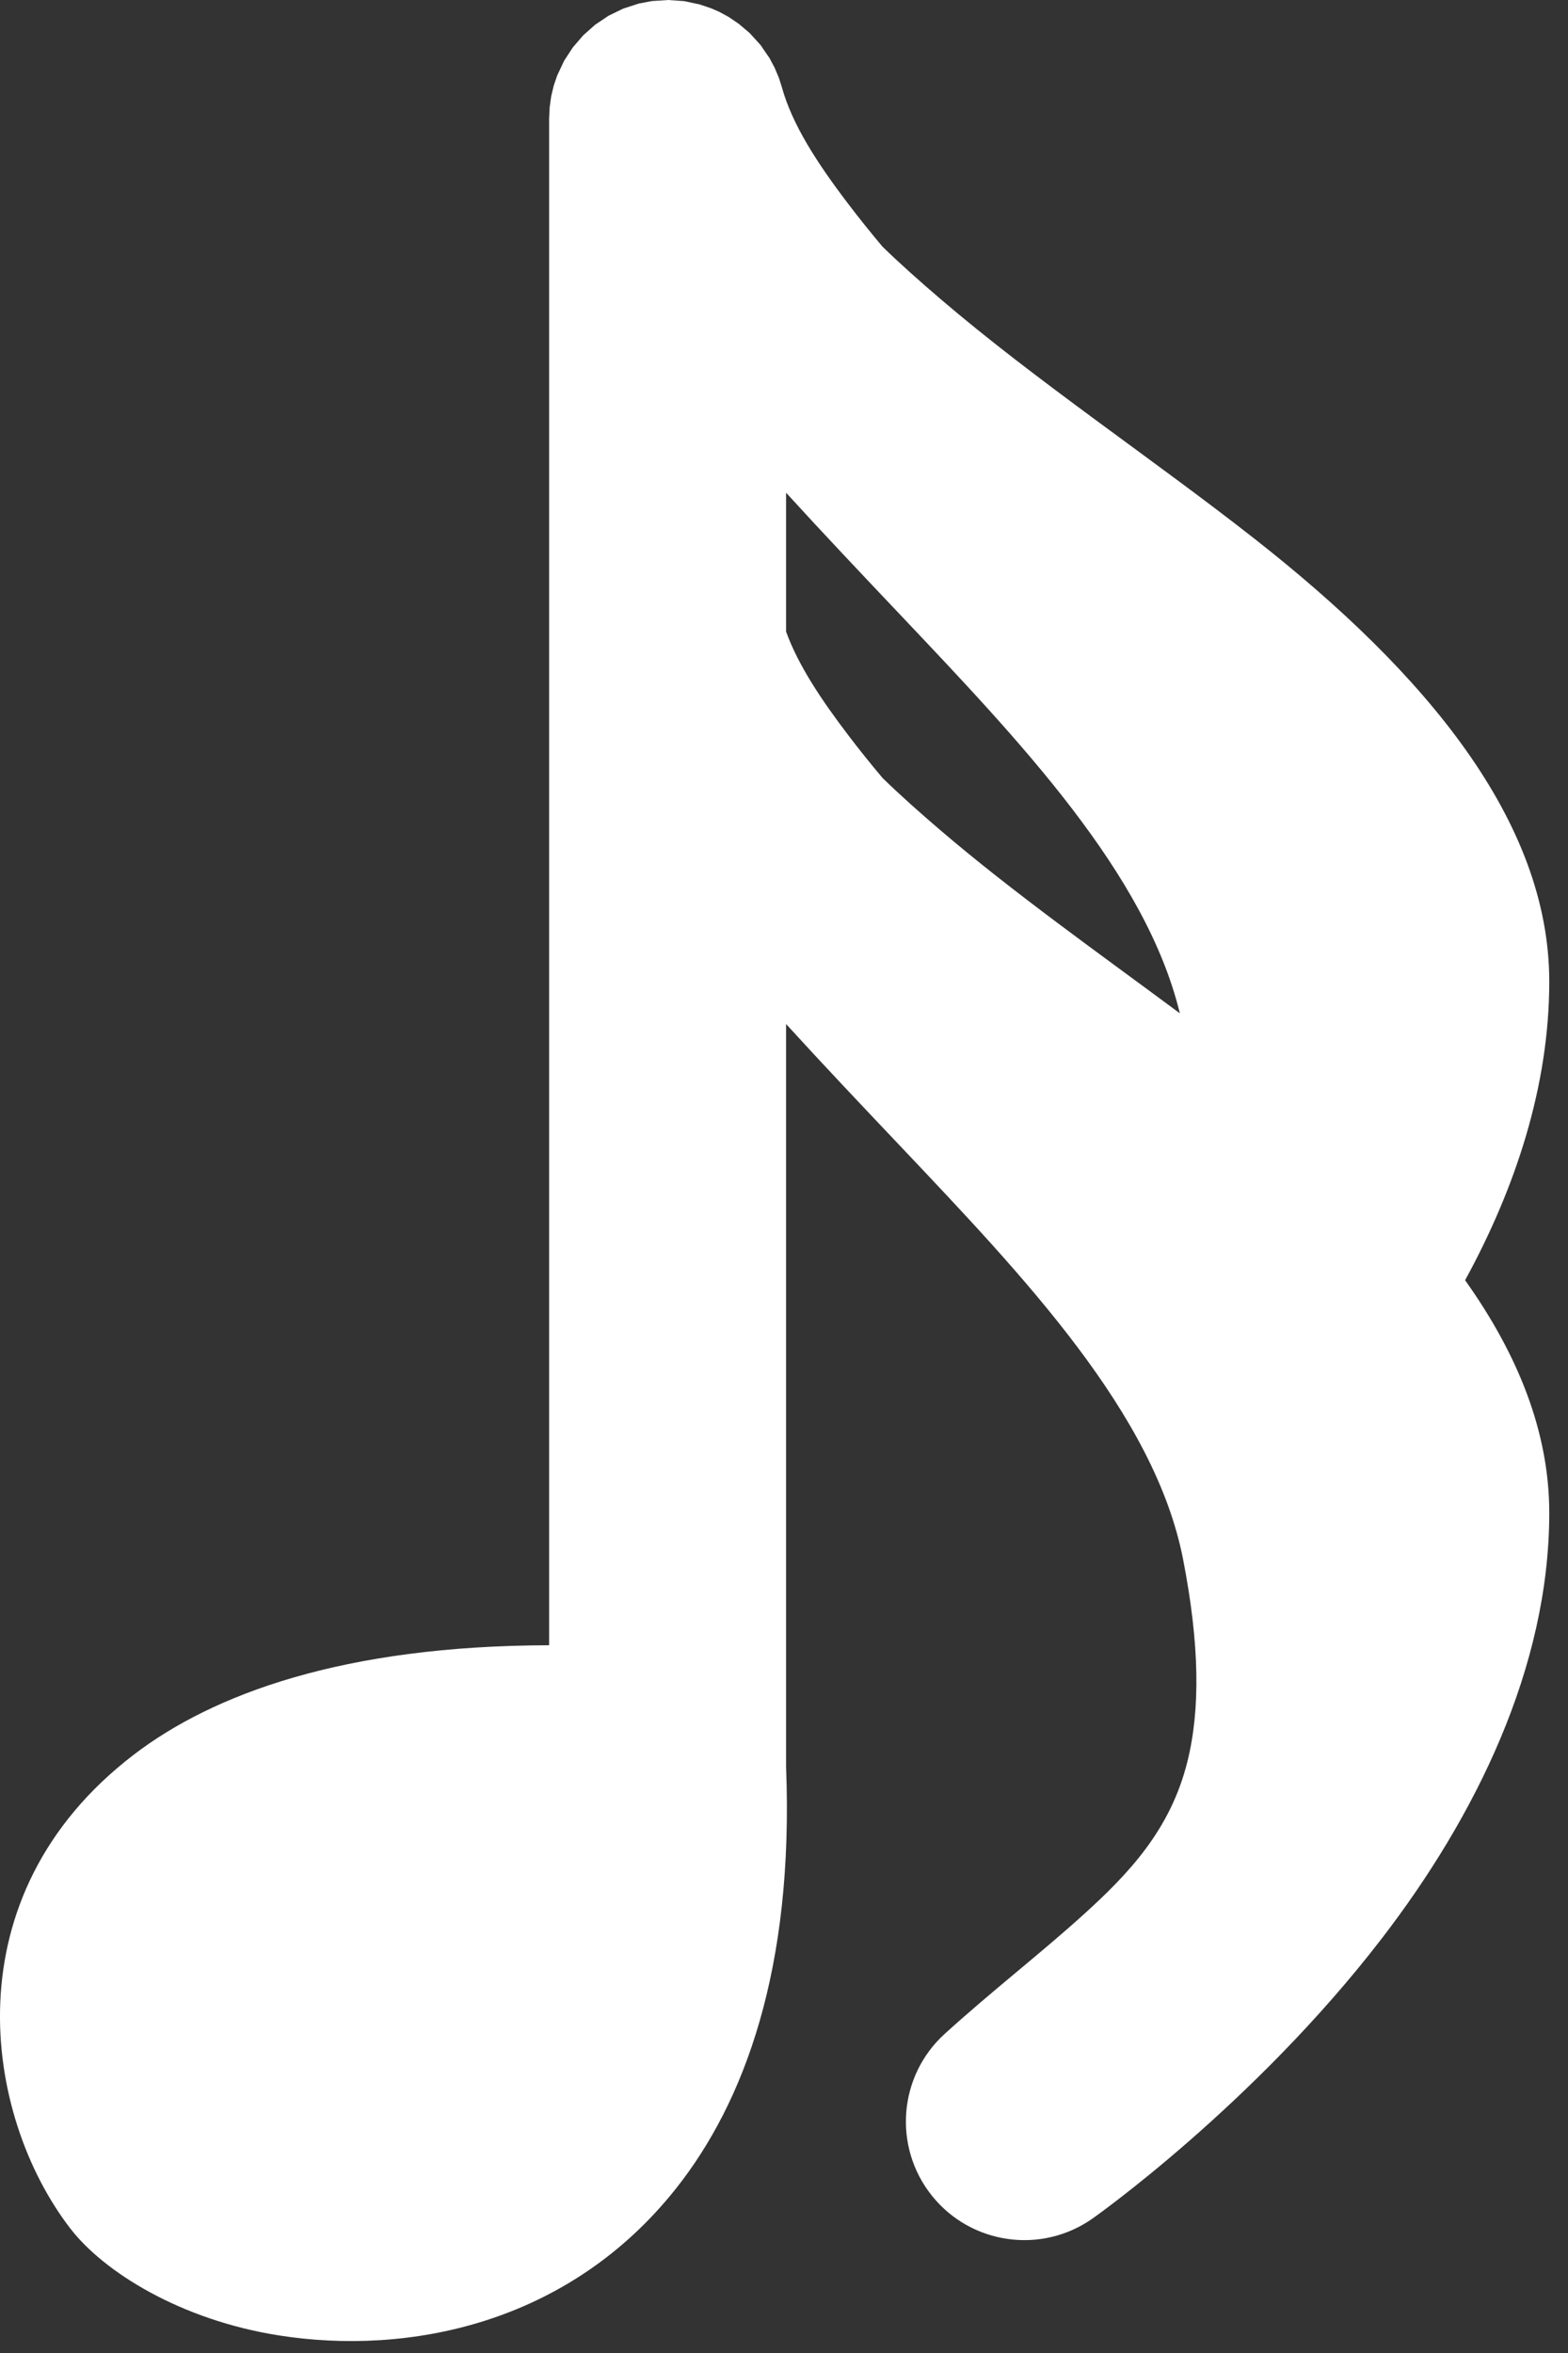 <?xml version="1.0" encoding="UTF-8" standalone="no"?><!DOCTYPE svg PUBLIC "-//W3C//DTD SVG 1.1//EN" "http://www.w3.org/Graphics/SVG/1.1/DTD/svg11.dtd"><svg width="100%" height="100%" viewBox="0 0 40 60" version="1.1" xmlns="http://www.w3.org/2000/svg" xmlns:xlink="http://www.w3.org/1999/xlink" xml:space="preserve" xmlns:serif="http://www.serif.com/" style="fill-rule:evenodd;clip-rule:evenodd;stroke-linejoin:round;stroke-miterlimit:2;"><rect x="0" y="0" width="40" height="60" fill="#333333" stroke="none"/><g id="ICONES"><g id="Speakers"></g><g id="Notes"><rect id="Double-croche" x="0" y="-0" width="39.522" height="59.696" style="fill:none;"/><clipPath id="_clip1"><rect id="Double-croche1" serif:id="Double-croche" x="0" y="-0" width="39.522" height="59.696"/></clipPath><g clip-path="url(#_clip1)"><path id="Double-croche2" serif:id="Double-croche" d="M20.053,26.112l-0,18.943c0.202,5.16 -1.068,8.552 -2.802,10.743c-2.76,3.487 -6.868,4.27 -10.14,3.753c-2.498,-0.394 -4.461,-1.612 -5.322,-2.732c-2.199,-2.86 -3.094,-8.467 1.623,-12.075c2.018,-1.544 5.343,-2.781 10.596,-2.791l0,-38.93l0.014,-0.287l0.039,-0.28l0.065,-0.272l0.089,-0.261l0.175,-0.372l0.223,-0.342l0.265,-0.308l0.305,-0.271l0.34,-0.228l0.372,-0.181l0.399,-0.13l0.331,-0.063l0.418,-0.028l0.41,0.029l0.396,0.084l0.29,0.098l0.205,0.089l0.239,0.129l0.26,0.176l0.279,0.236l0.275,0.301l0.234,0.34l0.13,0.245l0.109,0.259l0.074,0.233c0.264,0.958 0.9,1.935 1.69,2.974c0.275,0.362 0.569,0.728 0.879,1.097c0.458,0.445 0.953,0.884 1.468,1.325c2.459,2.105 5.44,4.096 8.041,6.138c4.351,3.416 7.5,7.185 7.5,11.276c-0,2.659 -0.857,5.256 -2.147,7.616c1.348,1.893 2.147,3.871 2.147,5.932c-0,3.946 -1.889,7.756 -4.277,10.859c-3.275,4.255 -7.373,7.134 -7.373,7.134c-1.305,0.92 -3.101,0.665 -4.099,-0.581c-0.998,-1.247 -0.855,-3.055 0.328,-4.128c1.198,-1.088 2.415,-2.025 3.507,-3.011c1.193,-1.076 2.244,-2.189 2.678,-3.911c0.338,-1.343 0.317,-3.002 -0.104,-5.171c-0.722,-3.717 -4.05,-7.201 -7.237,-10.566c-0.987,-1.041 -1.965,-2.073 -2.892,-3.09Zm-0,-10.006c0.308,0.85 0.884,1.718 1.581,2.634c0.275,0.363 0.569,0.728 0.879,1.097c0.458,0.446 0.953,0.885 1.468,1.326c1.87,1.6 4.041,3.135 6.117,4.676c-0.866,-3.574 -4.075,-6.934 -7.153,-10.184c-0.987,-1.042 -1.965,-2.074 -2.892,-3.091l-0,3.542Z" style="fill:#fff;"/></g></g><g id="Sauvegarde"></g><g id="Export"></g><g id="Lecture"></g><g id="Autres"></g><g id="Éléments-graphiques" serif:id="Éléments graphiques"></g></g><g id="RYTHM"><g id="LINKED"><g id="_8N_L-L" serif:id="8N_L-L"></g><g id="_8N_L-RL" serif:id="8N_L-RL"></g><g id="_8N_L-R" serif:id="8N_L-R"></g><g id="_16N_L-L" serif:id="16N_L-L"></g><g id="_16N_L-RL_FULL" serif:id="16N_L-RL_FULL"></g><g id="_16N_L-RL_DEMI" serif:id="16N_L-RL_DEMI"></g><g id="_16N_L-R" serif:id="16N_L-R"></g></g><g id="RESTS"><g id="_1N_R" serif:id="1N_R"></g><g id="_2N_R" serif:id="2N_R"></g><g id="_4N_R" serif:id="4N_R"></g><g id="_16N_R" serif:id="16N_R"></g><g id="_8N_R" serif:id="8N_R"></g></g><g id="DOTTED"><g id="_4N" serif:id="4N"></g><g id="_8N_L-L1" serif:id="8N_L-L"></g><g id="_8N_L-R1" serif:id="8N_L-R"></g><g id="_2N_R1" serif:id="2N_R"></g><g id="_4N_R1" serif:id="4N_R"></g><g id="_8N_R1" serif:id="8N_R"></g></g></g></svg>